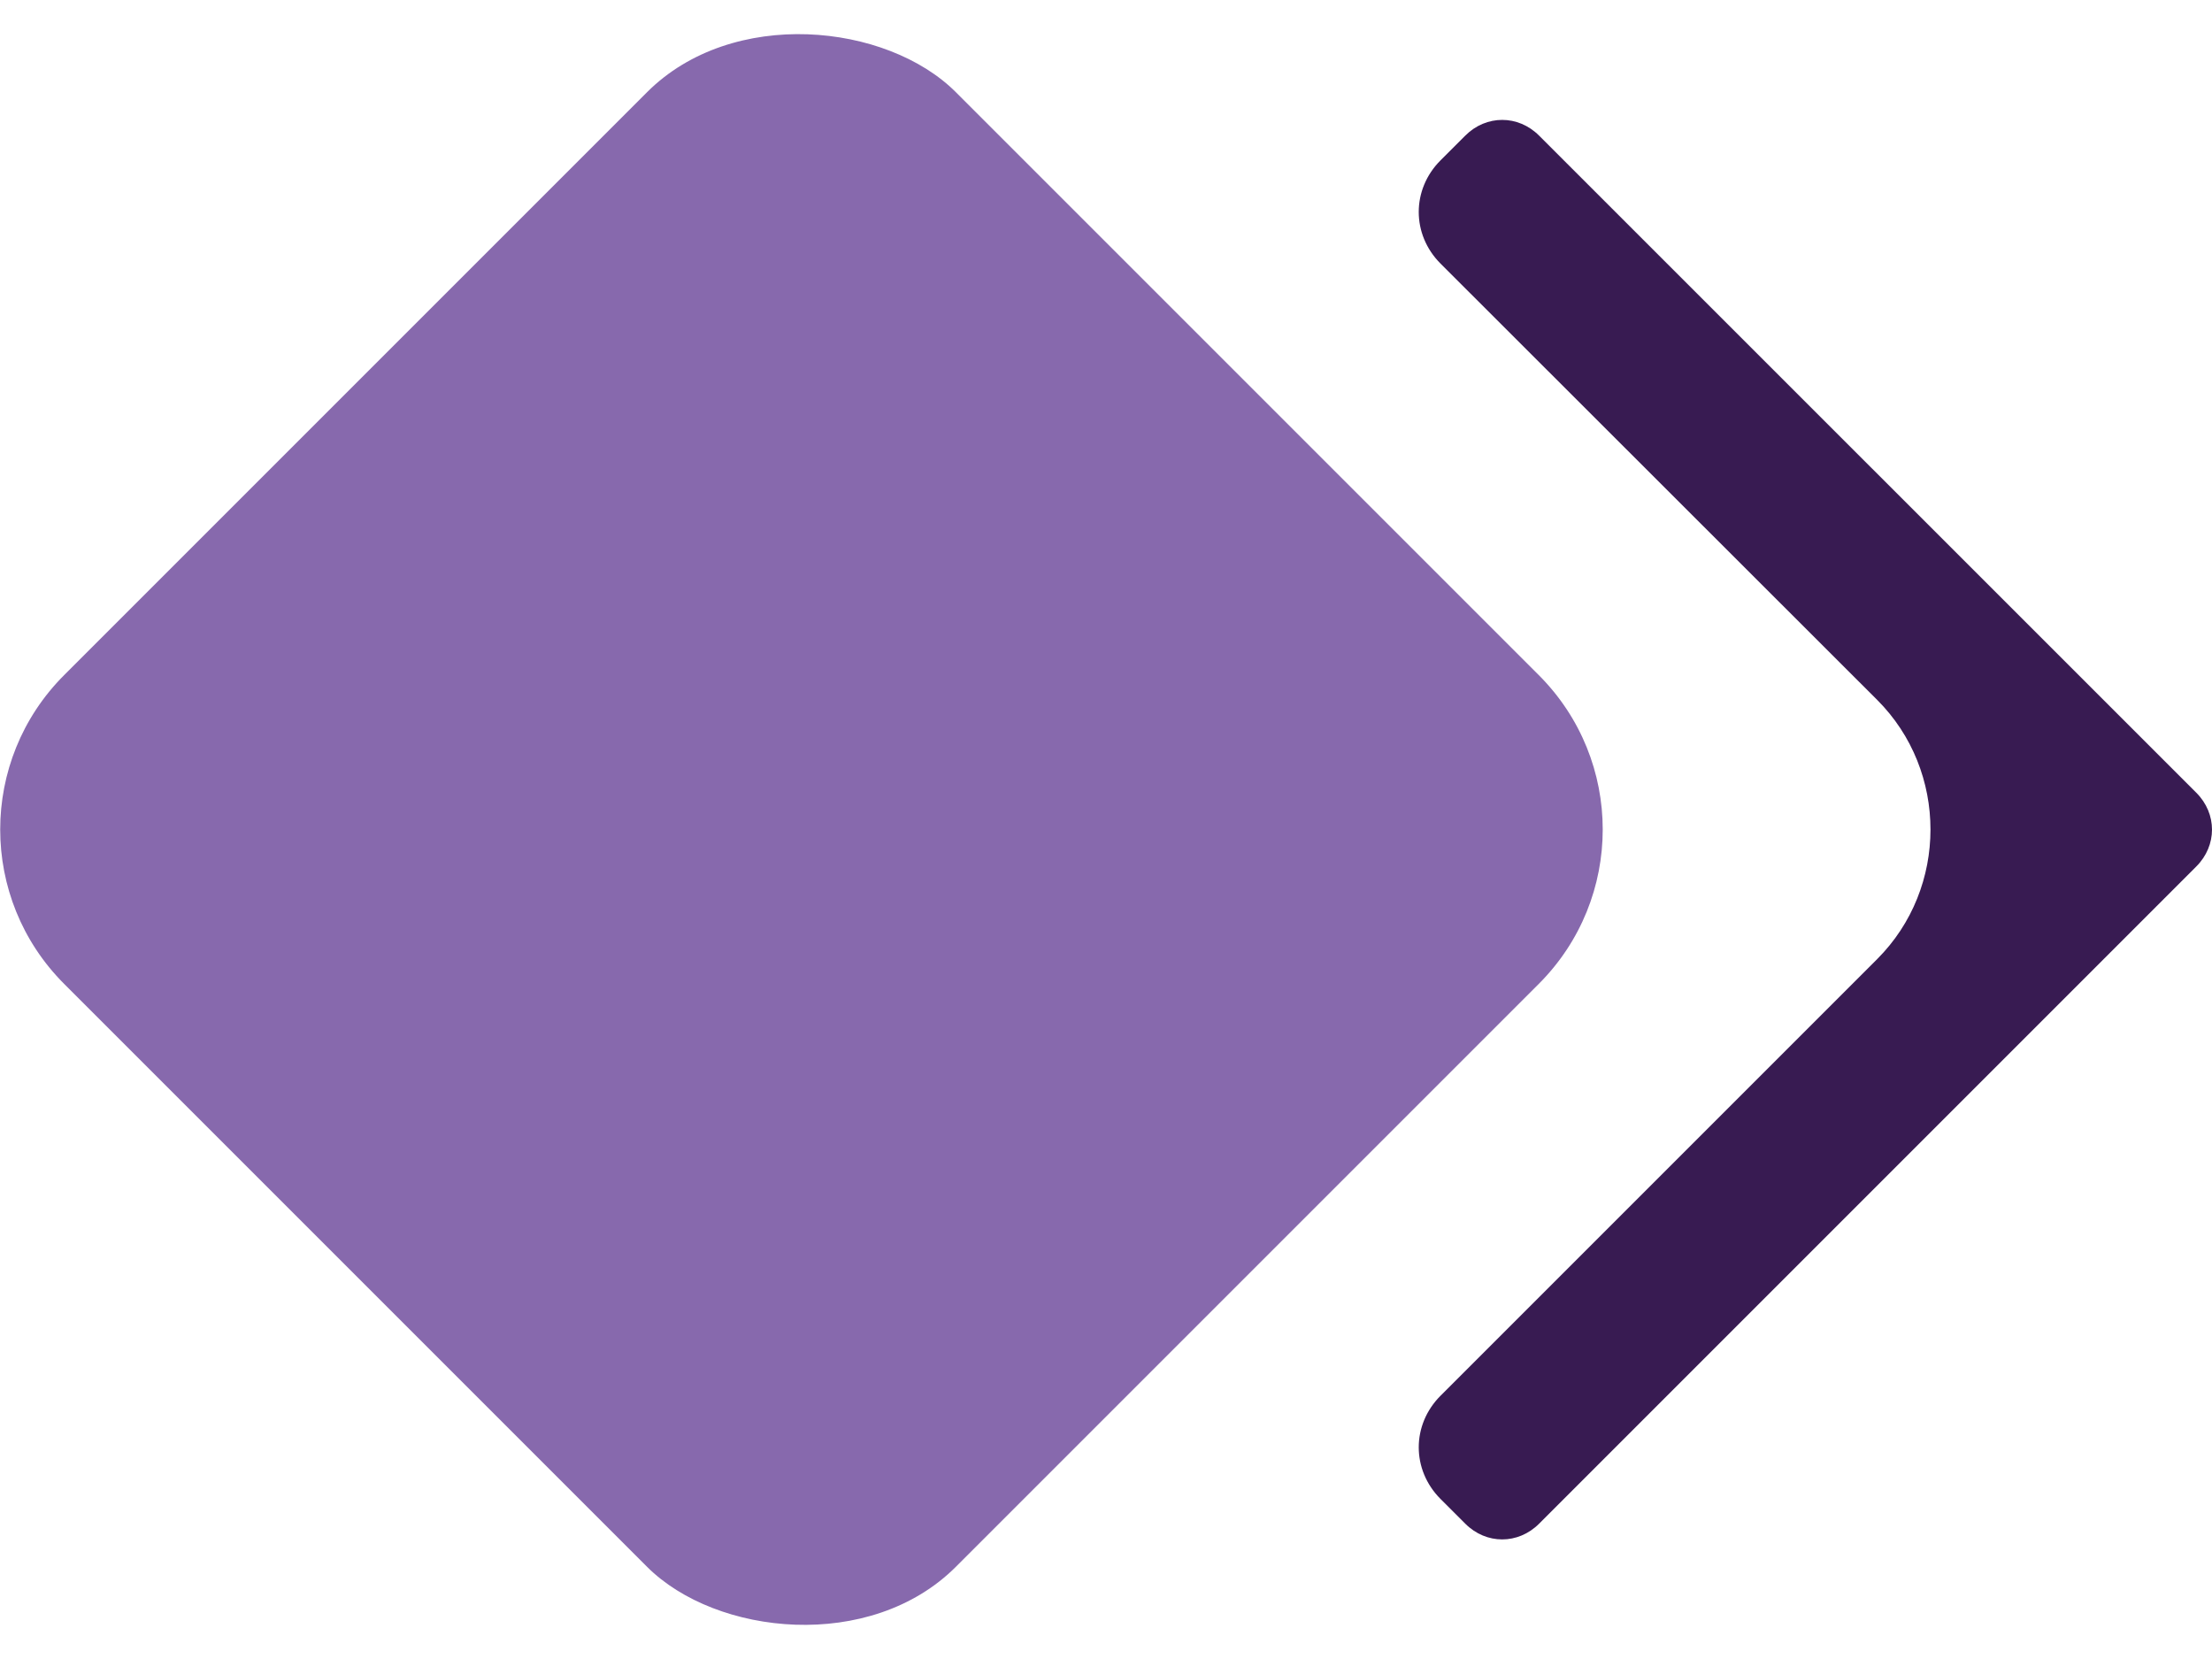 <svg data-name="Laag 1" width="512" height="384" xmlns="http://www.w3.org/2000/svg"><g transform="rotate(180 256 188.755)"><rect x="-46.258" y="216.093" width="291.891" height="291.891" rx="50.54" transform="rotate(-45)" style="stroke-width:.512;fill:#8769ad"/><path style="color:#000;fill:#381b52;fill-opacity:1;stroke:none;stroke-width:30.325px;-inkscape-stroke:none" d="M164.296 21.189c3.057 0 6.114 1.21 8.533 3.63l.003.003 5.738 5.733c6.72 6.728 6.72 17.17-.005 23.895L77.48 155.535c-16.425 16.43-16.425 43.523 0 59.952l.002.002.003.003L178.571 316.5c6.72 6.728 6.719 17.17-.005 23.896l-5.733 5.728-.003.003c-4.84 4.84-12.227 4.84-17.067 0v-.001L3.63 194.02v-.001c-4.84-4.84-4.84-12.227 0-17.066L155.762 24.82l.001-.001c2.42-2.42 5.476-3.63 8.533-3.63z"/></g></svg>